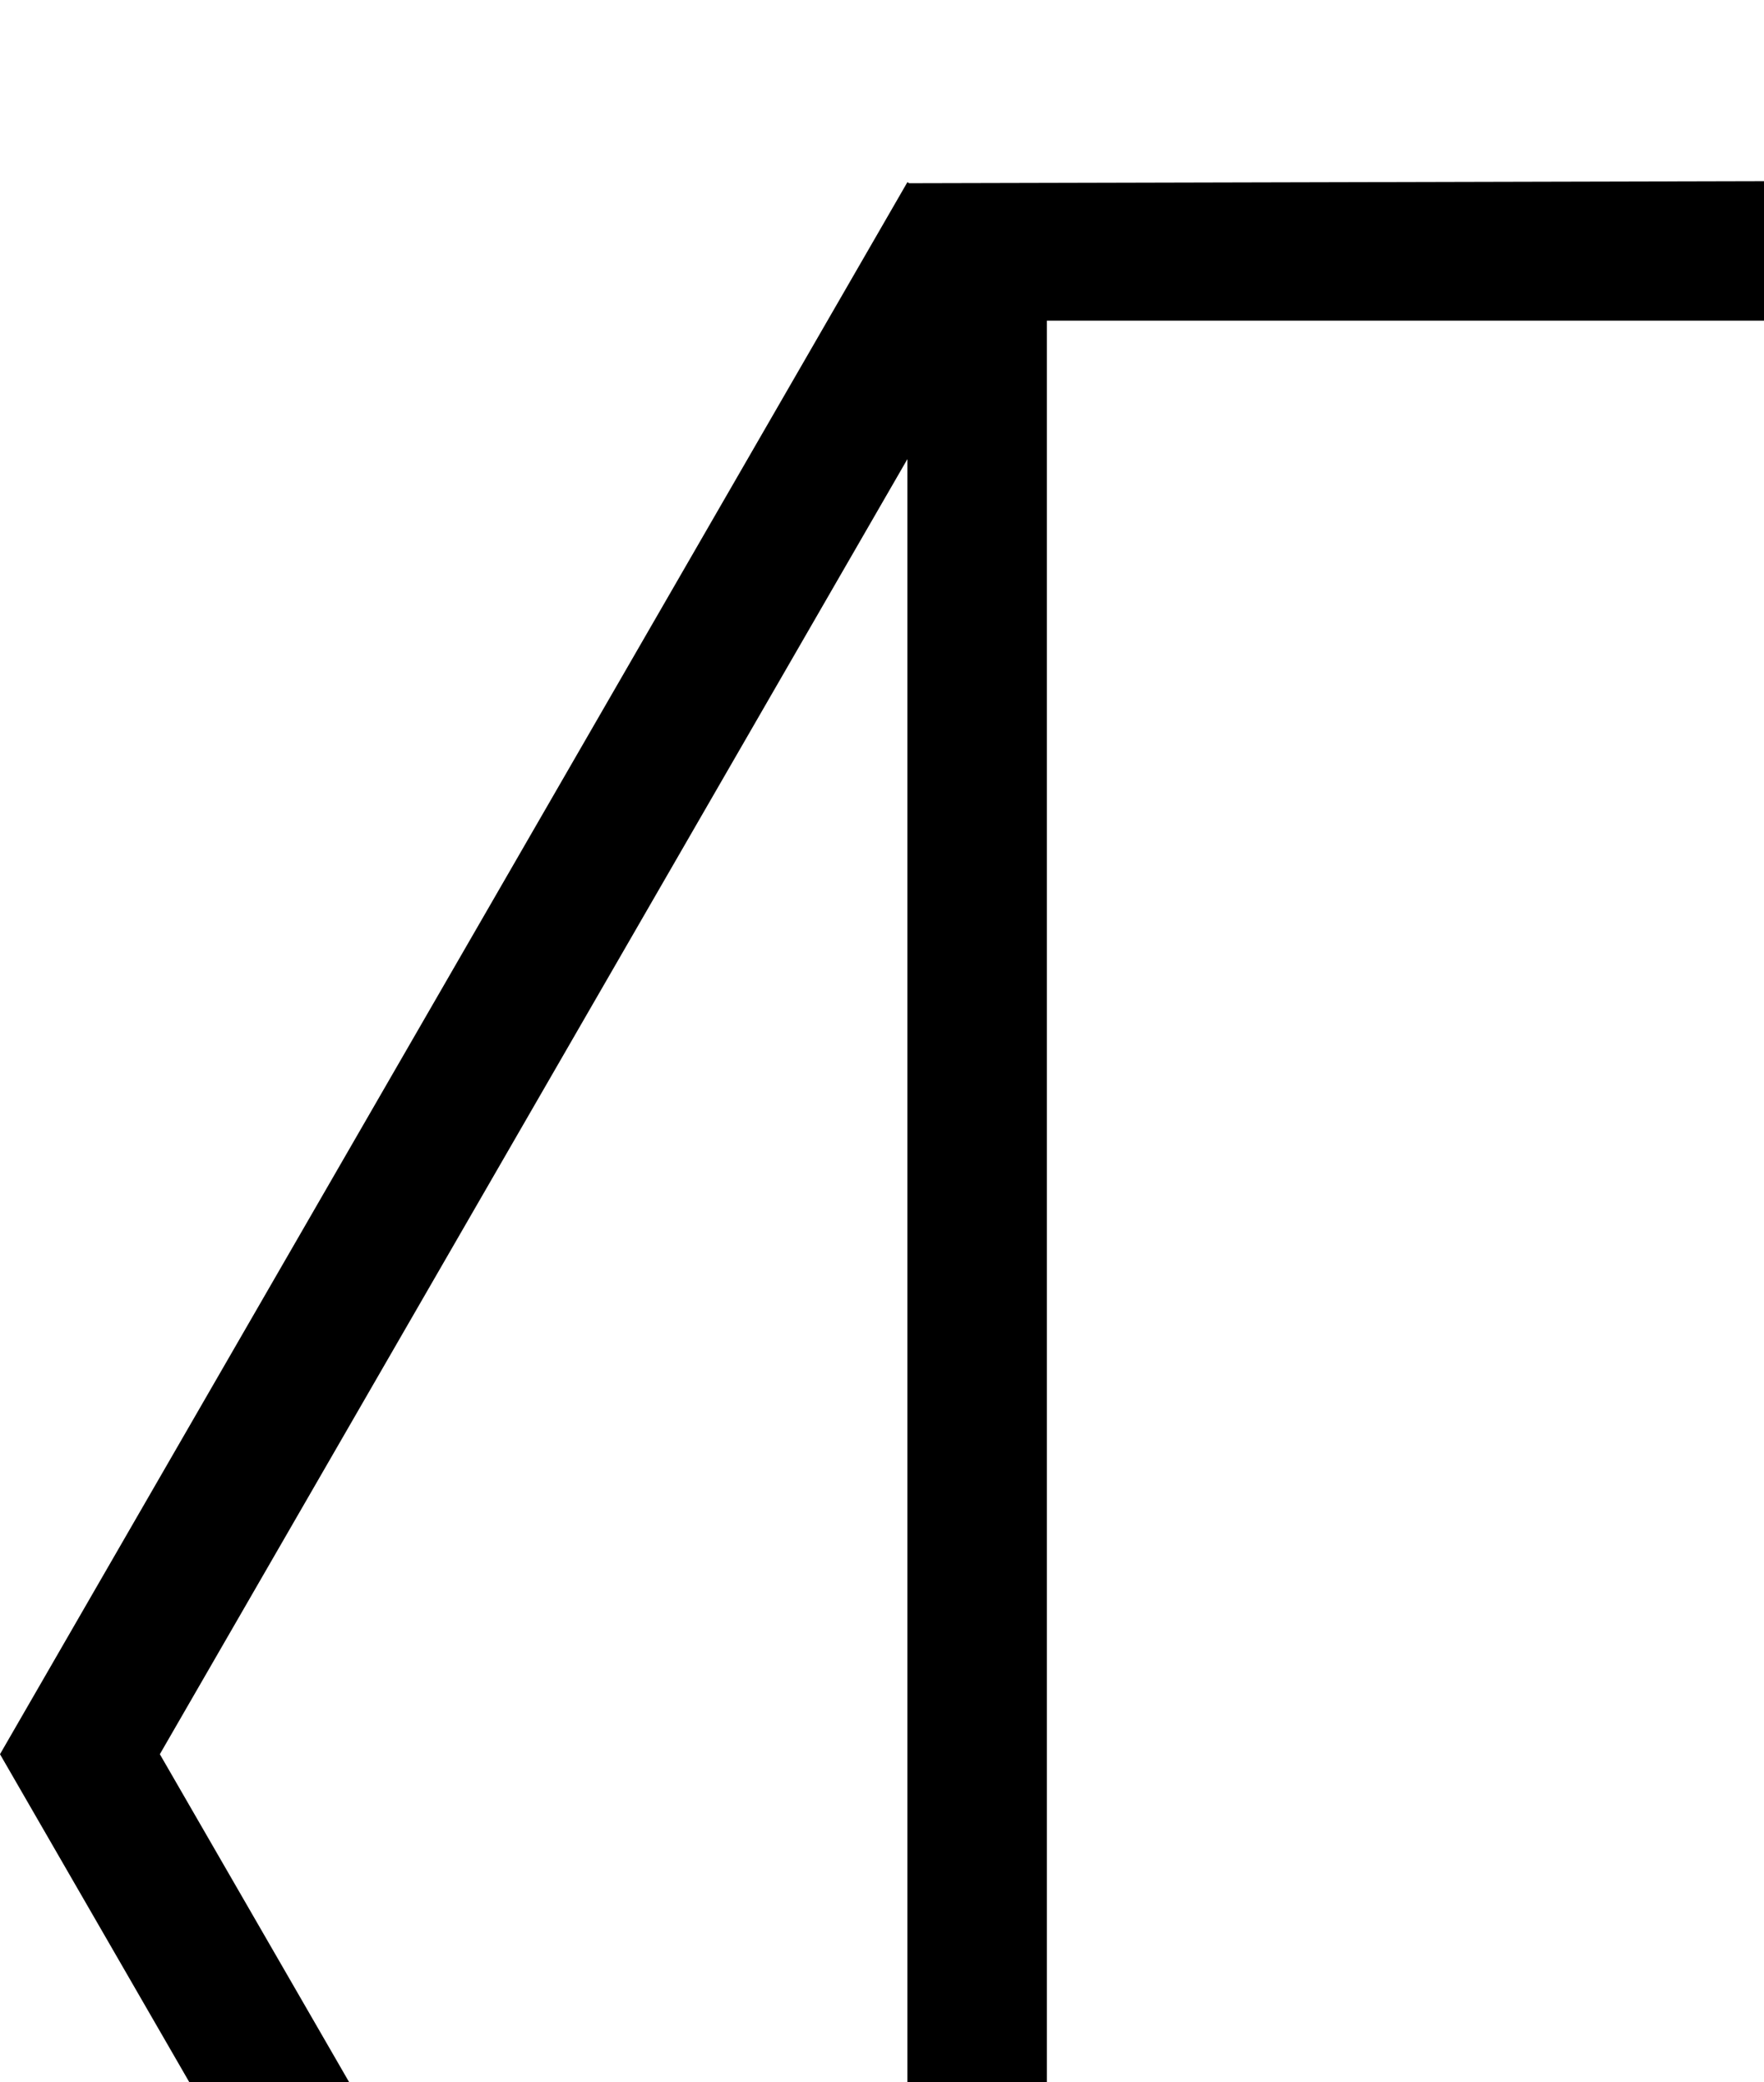 <?xml version="1.0" encoding="UTF-8" standalone="no"?>
<svg
   xmlns:dc="http://purl.org/dc/elements/1.1/"
   xmlns:cc="http://creativecommons.org/ns#"
   xmlns:rdf="http://www.w3.org/1999/02/22-rdf-syntax-ns#"
   xmlns:svg="http://www.w3.org/2000/svg"
   xmlns="http://www.w3.org/2000/svg"
   xmlns:sodipodi="http://sodipodi.sourceforge.net/DTD/sodipodi-0.dtd"
   xmlns:inkscape="http://www.inkscape.org/namespaces/inkscape"
   version="1.1"
   viewBox="0 -792 1694.799 2000"
   id="svg19371"
   inkscape:version="0.91 r13725"
   sodipodi:docname="hex_box_left.svg"
   width="1694.799"
   height="2000">
  <defs
     id="defs19379" />
  <sodipodi:namedview
     pagecolor="#ffffff"
     bordercolor="#666666"
     borderopacity="1"
     objecttolerance="10"
     gridtolerance="10"
     guidetolerance="10"
     inkscape:pageopacity="0"
     inkscape:pageshadow="2"
     inkscape:window-width="1920"
     inkscape:window-height="1018"
     id="namedview19377"
     showgrid="false"
     inkscape:object-paths="true"
     inkscape:snap-intersection-paths="true"
     inkscape:object-nodes="true"
     inkscape:snap-smooth-nodes="true"
     inkscape:snap-midpoints="true"
     inkscape:snap-object-midpoints="true"
     inkscape:snap-center="true"
     inkscape:snap-page="true"
     inkscape:zoom="0.236"
     inkscape:cx="411.5"
     inkscape:cy="406.77966"
     inkscape:window-x="1912"
     inkscape:window-y="-8"
     inkscape:window-maximized="1"
     inkscape:current-layer="svg19371"
     showguides="true"
     inkscape:guide-bbox="true">
    <sodipodi:guide
       position="0,315"
       orientation="1,0"
       id="guide19923" />
    <sodipodi:guide
       position="411.5,1825"
       orientation="0,1"
       id="guide19925" />
    <sodipodi:guide
       position="0,315"
       orientation="0,1"
       id="guide19927" />
    <sodipodi:guide
       position="0,1825"
       orientation="-0.866,0.5"
       id="guide19929"
       inkscape:label=""
       inkscape:color="rgb(0,0,255)" />
    <sodipodi:guide
       position="516.949,1692"
       orientation="0,1"
       id="guide19931" />
    <sodipodi:guide
       position="411.5,-1194"
       orientation="0,1"
       id="guide19935" />
    <sodipodi:guide
       position="-871.799,315"
       orientation="0.866,0.5"
       id="guide19937"
       inkscape:label=""
       inkscape:color="rgb(0,0,255)" />
    <sodipodi:guide
       position="115.181,1758.5"
       orientation="-0.866,0.5"
       id="guide19939"
       inkscape:label=""
       inkscape:color="rgb(0,0,255)" />
    <sodipodi:guide
       position="1694.799,1759"
       orientation="1,0"
       id="guide19946" />
  </sodipodi:namedview>
  <path
     style="fill:currentColor"
     d="M 1694.799,-618 873.523,-616.004 871.799,-617 0,893 l 870.66,1508.029 1.139,-0.631 0,1.602 823,0 0,-135 -689,-4 0,-2747 689,0 0,-134 z m -823,267 0,2488 L 153.576,893 871.799,-351 Z"
     id="path19375"
     inkscape:connector-curvature="0" />
</svg>
